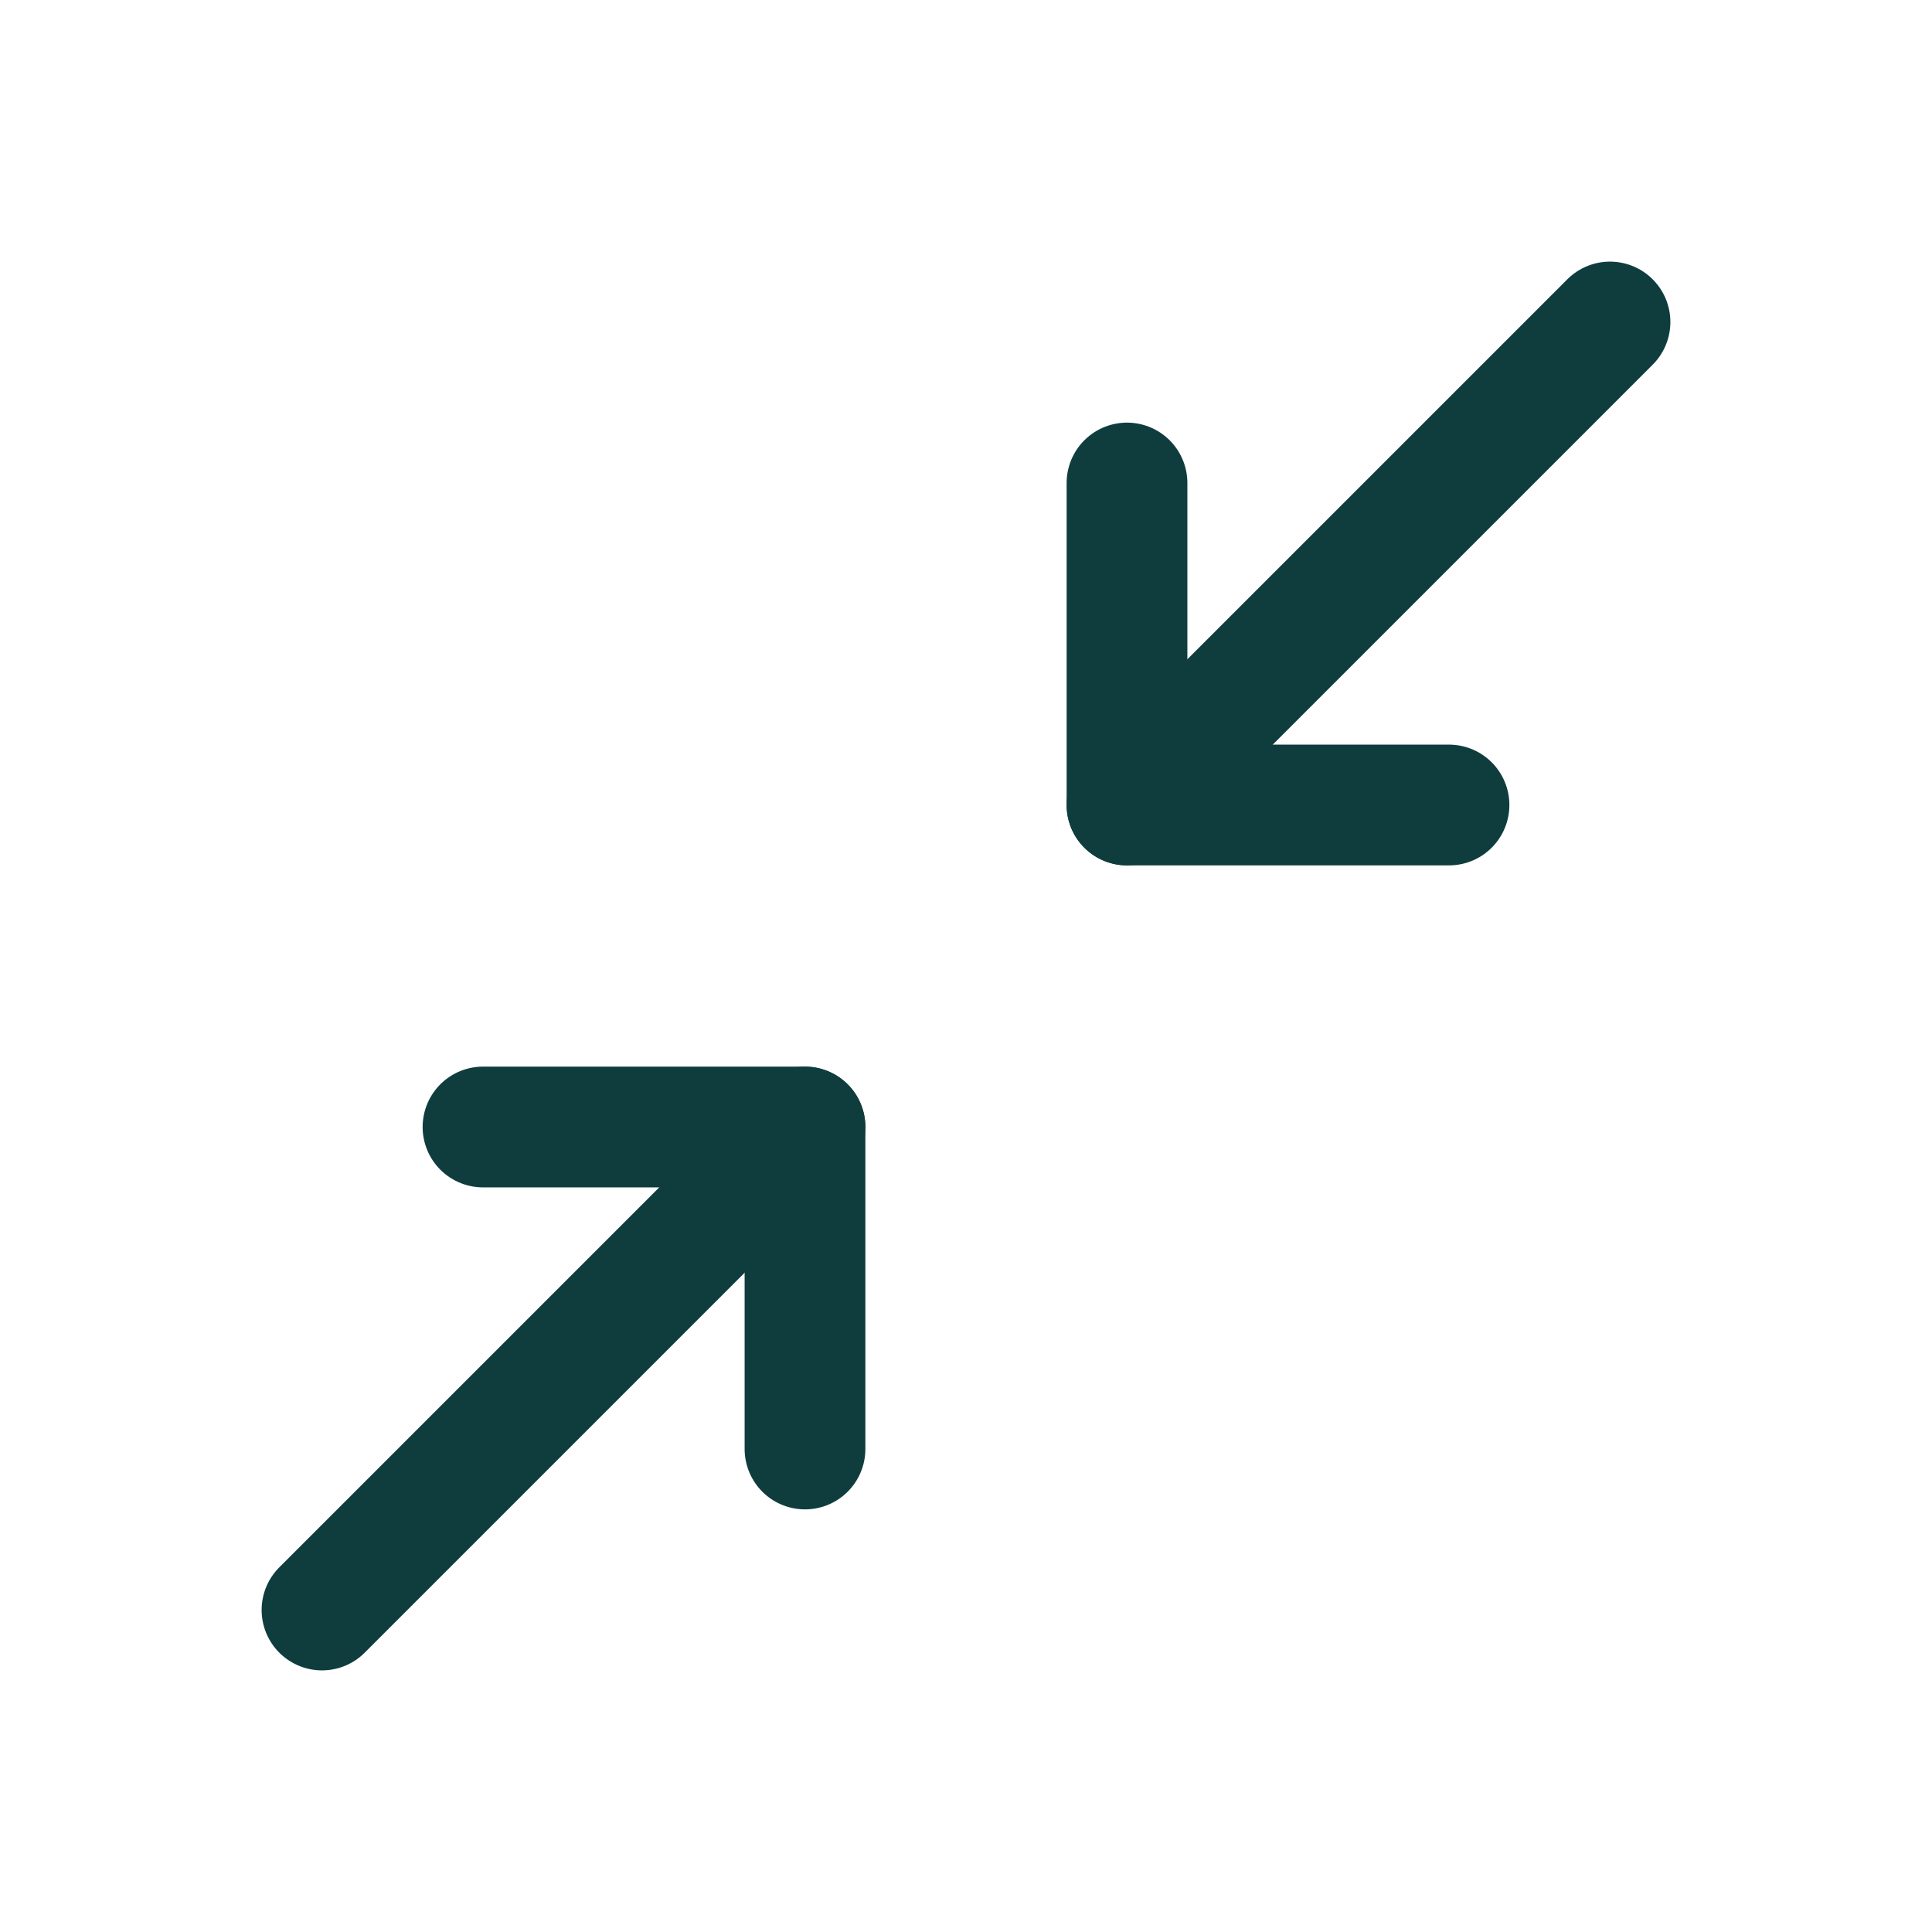 <!DOCTYPE svg PUBLIC "-//W3C//DTD SVG 1.1//EN" "http://www.w3.org/Graphics/SVG/1.1/DTD/svg11.dtd">
<!-- Uploaded to: SVG Repo, www.svgrepo.com, Transformed by: SVG Repo Mixer Tools -->
<svg fill="#000000" width="800px" height="800px" viewBox="0 0 24 24" id="minimize" xmlns="http://www.w3.org/2000/svg" class="icon line">
<g id="SVGRepo_bgCarrier" stroke-width="0"/>
<g id="SVGRepo_tracerCarrier" stroke-linecap="round" stroke-linejoin="round"/>
<g id="SVGRepo_iconCarrier">
<polyline id="primary" points="6 14 10 14 10 18" style="fill: none; stroke: #0f3d3e; stroke-linecap: round; stroke-linejoin: round; stroke-width: 1.5;"/>
<polyline id="primary-2" data-name="primary" points="18 10 14 10 14 6" style="fill: none; stroke: #0f3d3e; stroke-linecap: round; stroke-linejoin: round; stroke-width: 1.5;"/>
<path id="primary-3" data-name="primary" d="M4,20l6-6M20,4l-6,6" style="fill: none; stroke: #0f3d3e; stroke-linecap: round; stroke-linejoin: round; stroke-width: 1.5;"/>
</g>
</svg>